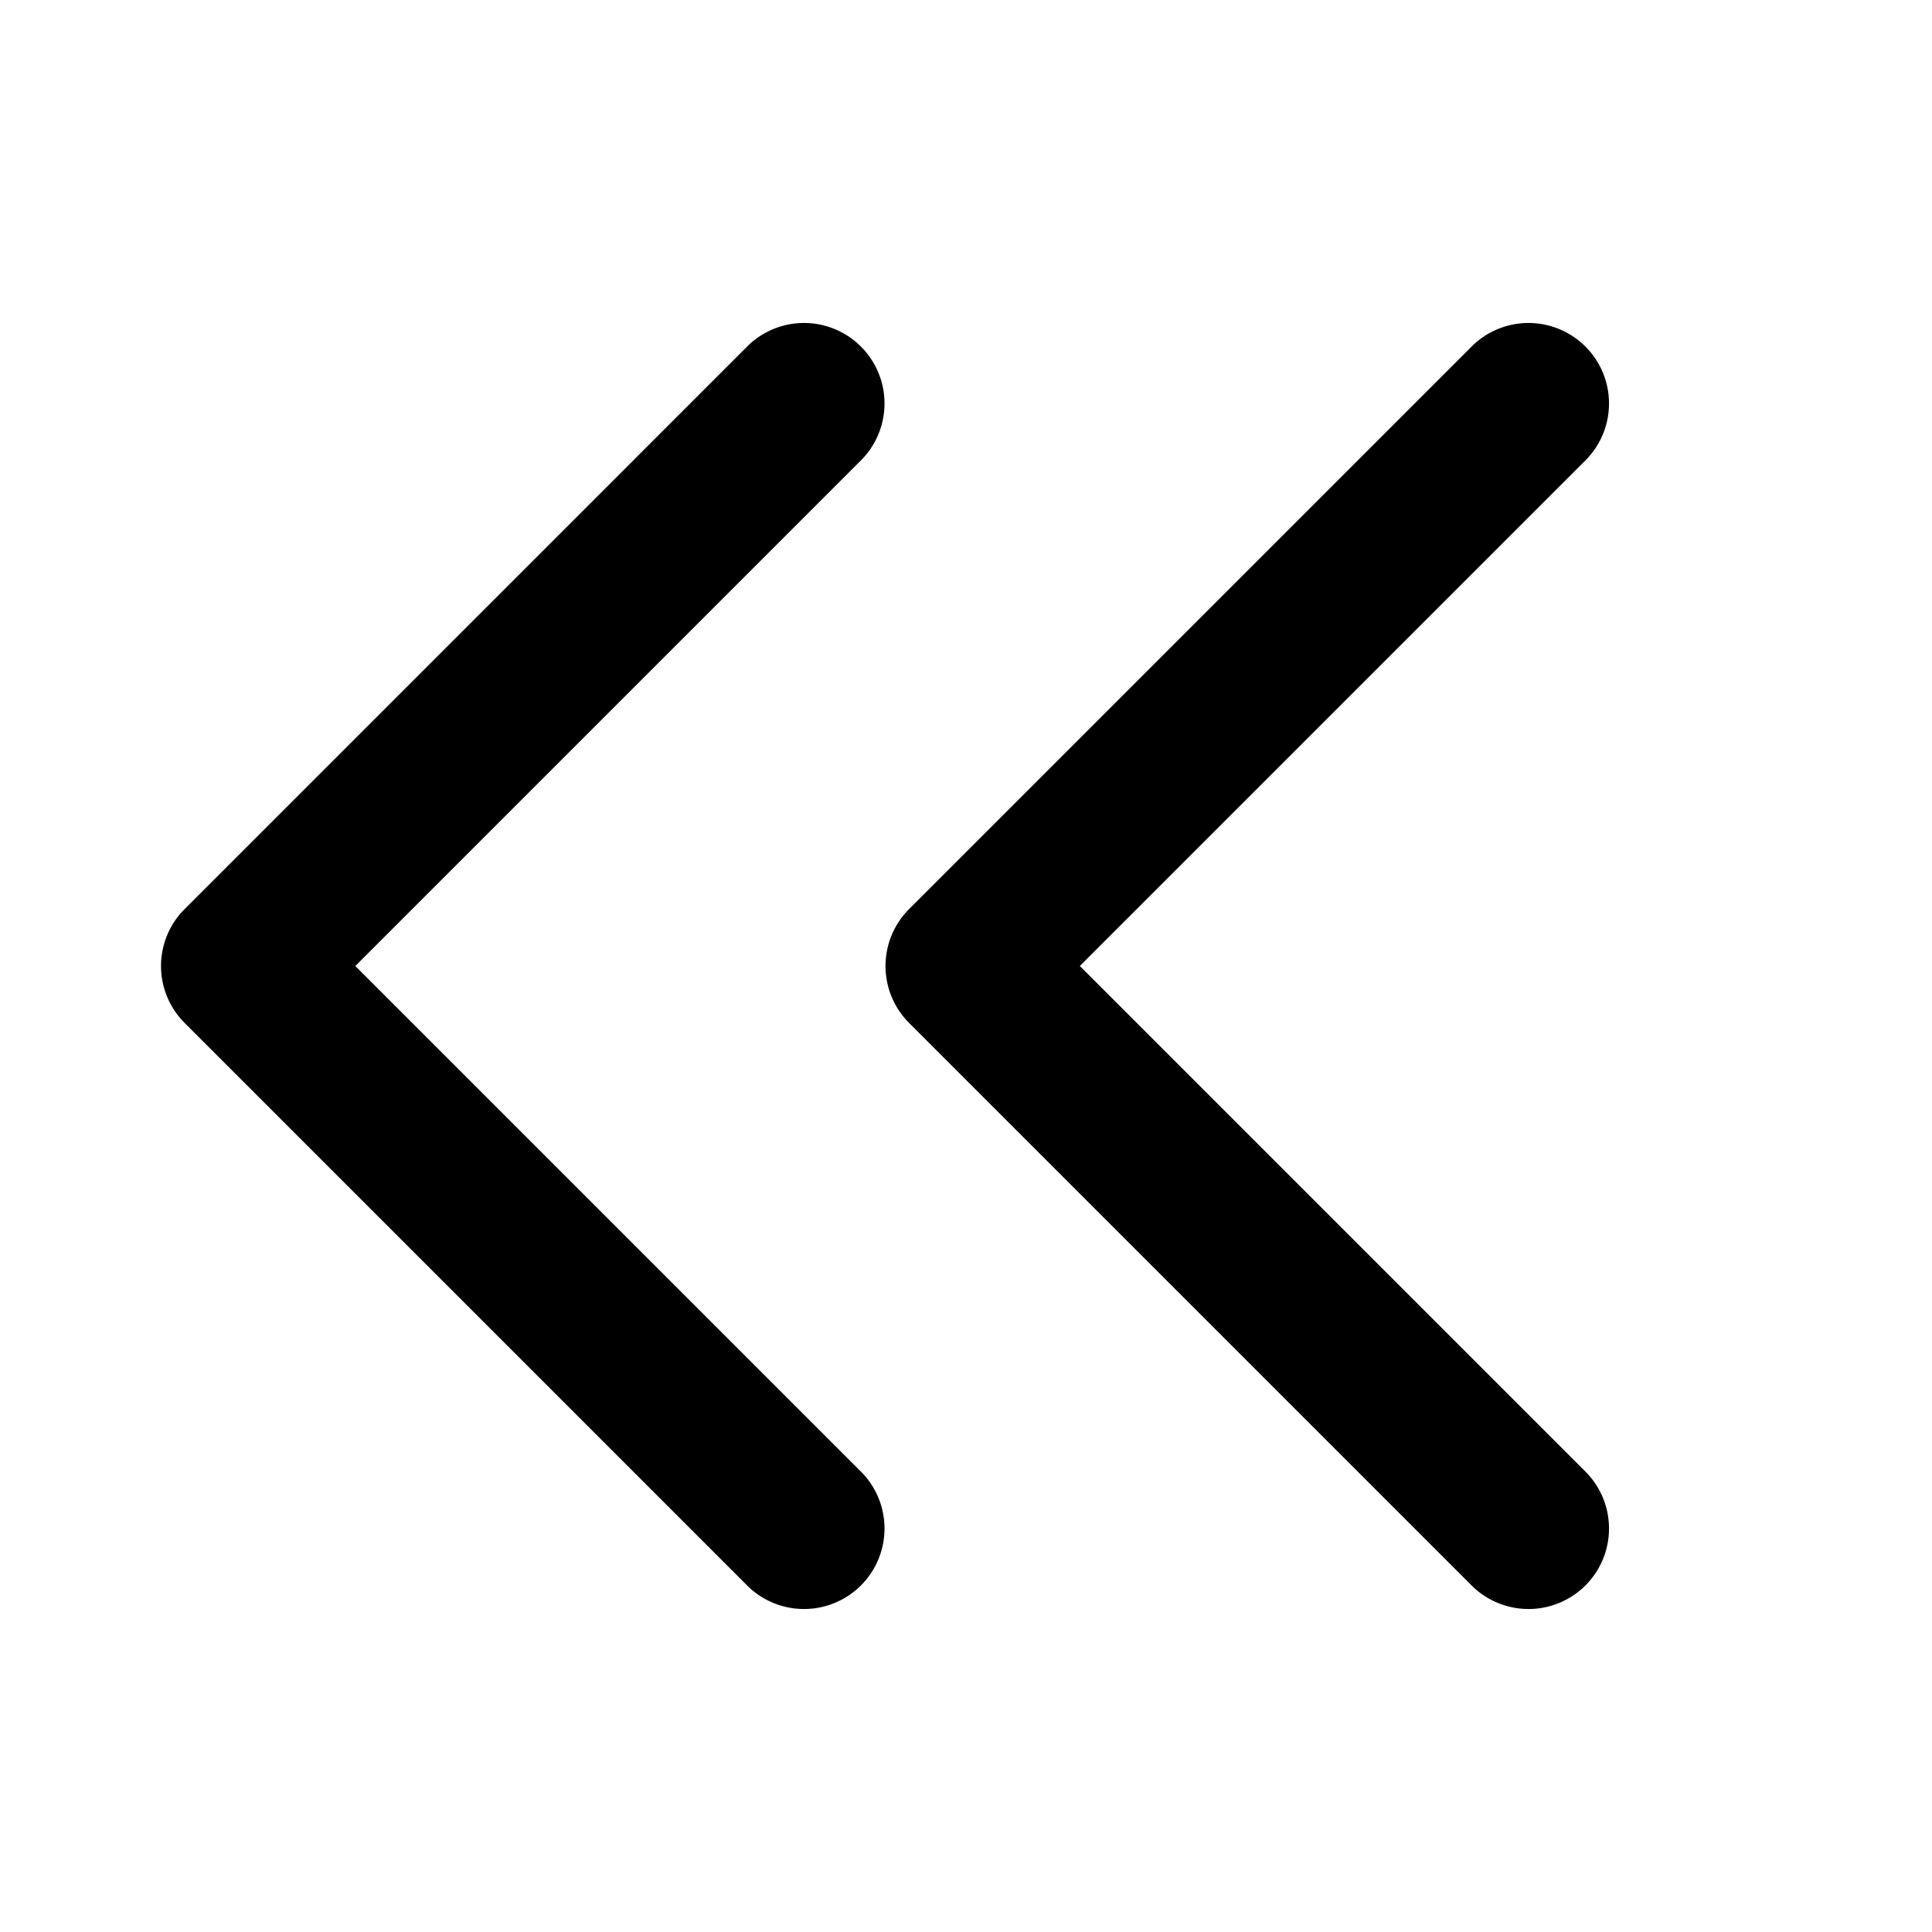 <svg width="24" height="24" xmlns="http://www.w3.org/2000/svg"><path fill-rule="evenodd" clip-rule="evenodd" d="M10.707 5.707a1 1 0 00-1.414-1.414l-7 7a1 1 0 000 1.414l7 7a1 1 0 001.414-1.414L4.414 12l6.293-6.293zm9 0a1 1 0 00-1.414-1.414l-7 7a1 1 0 000 1.414l7 7a1 1 0 001.414-1.414L13.414 12l6.293-6.293z"/></svg>